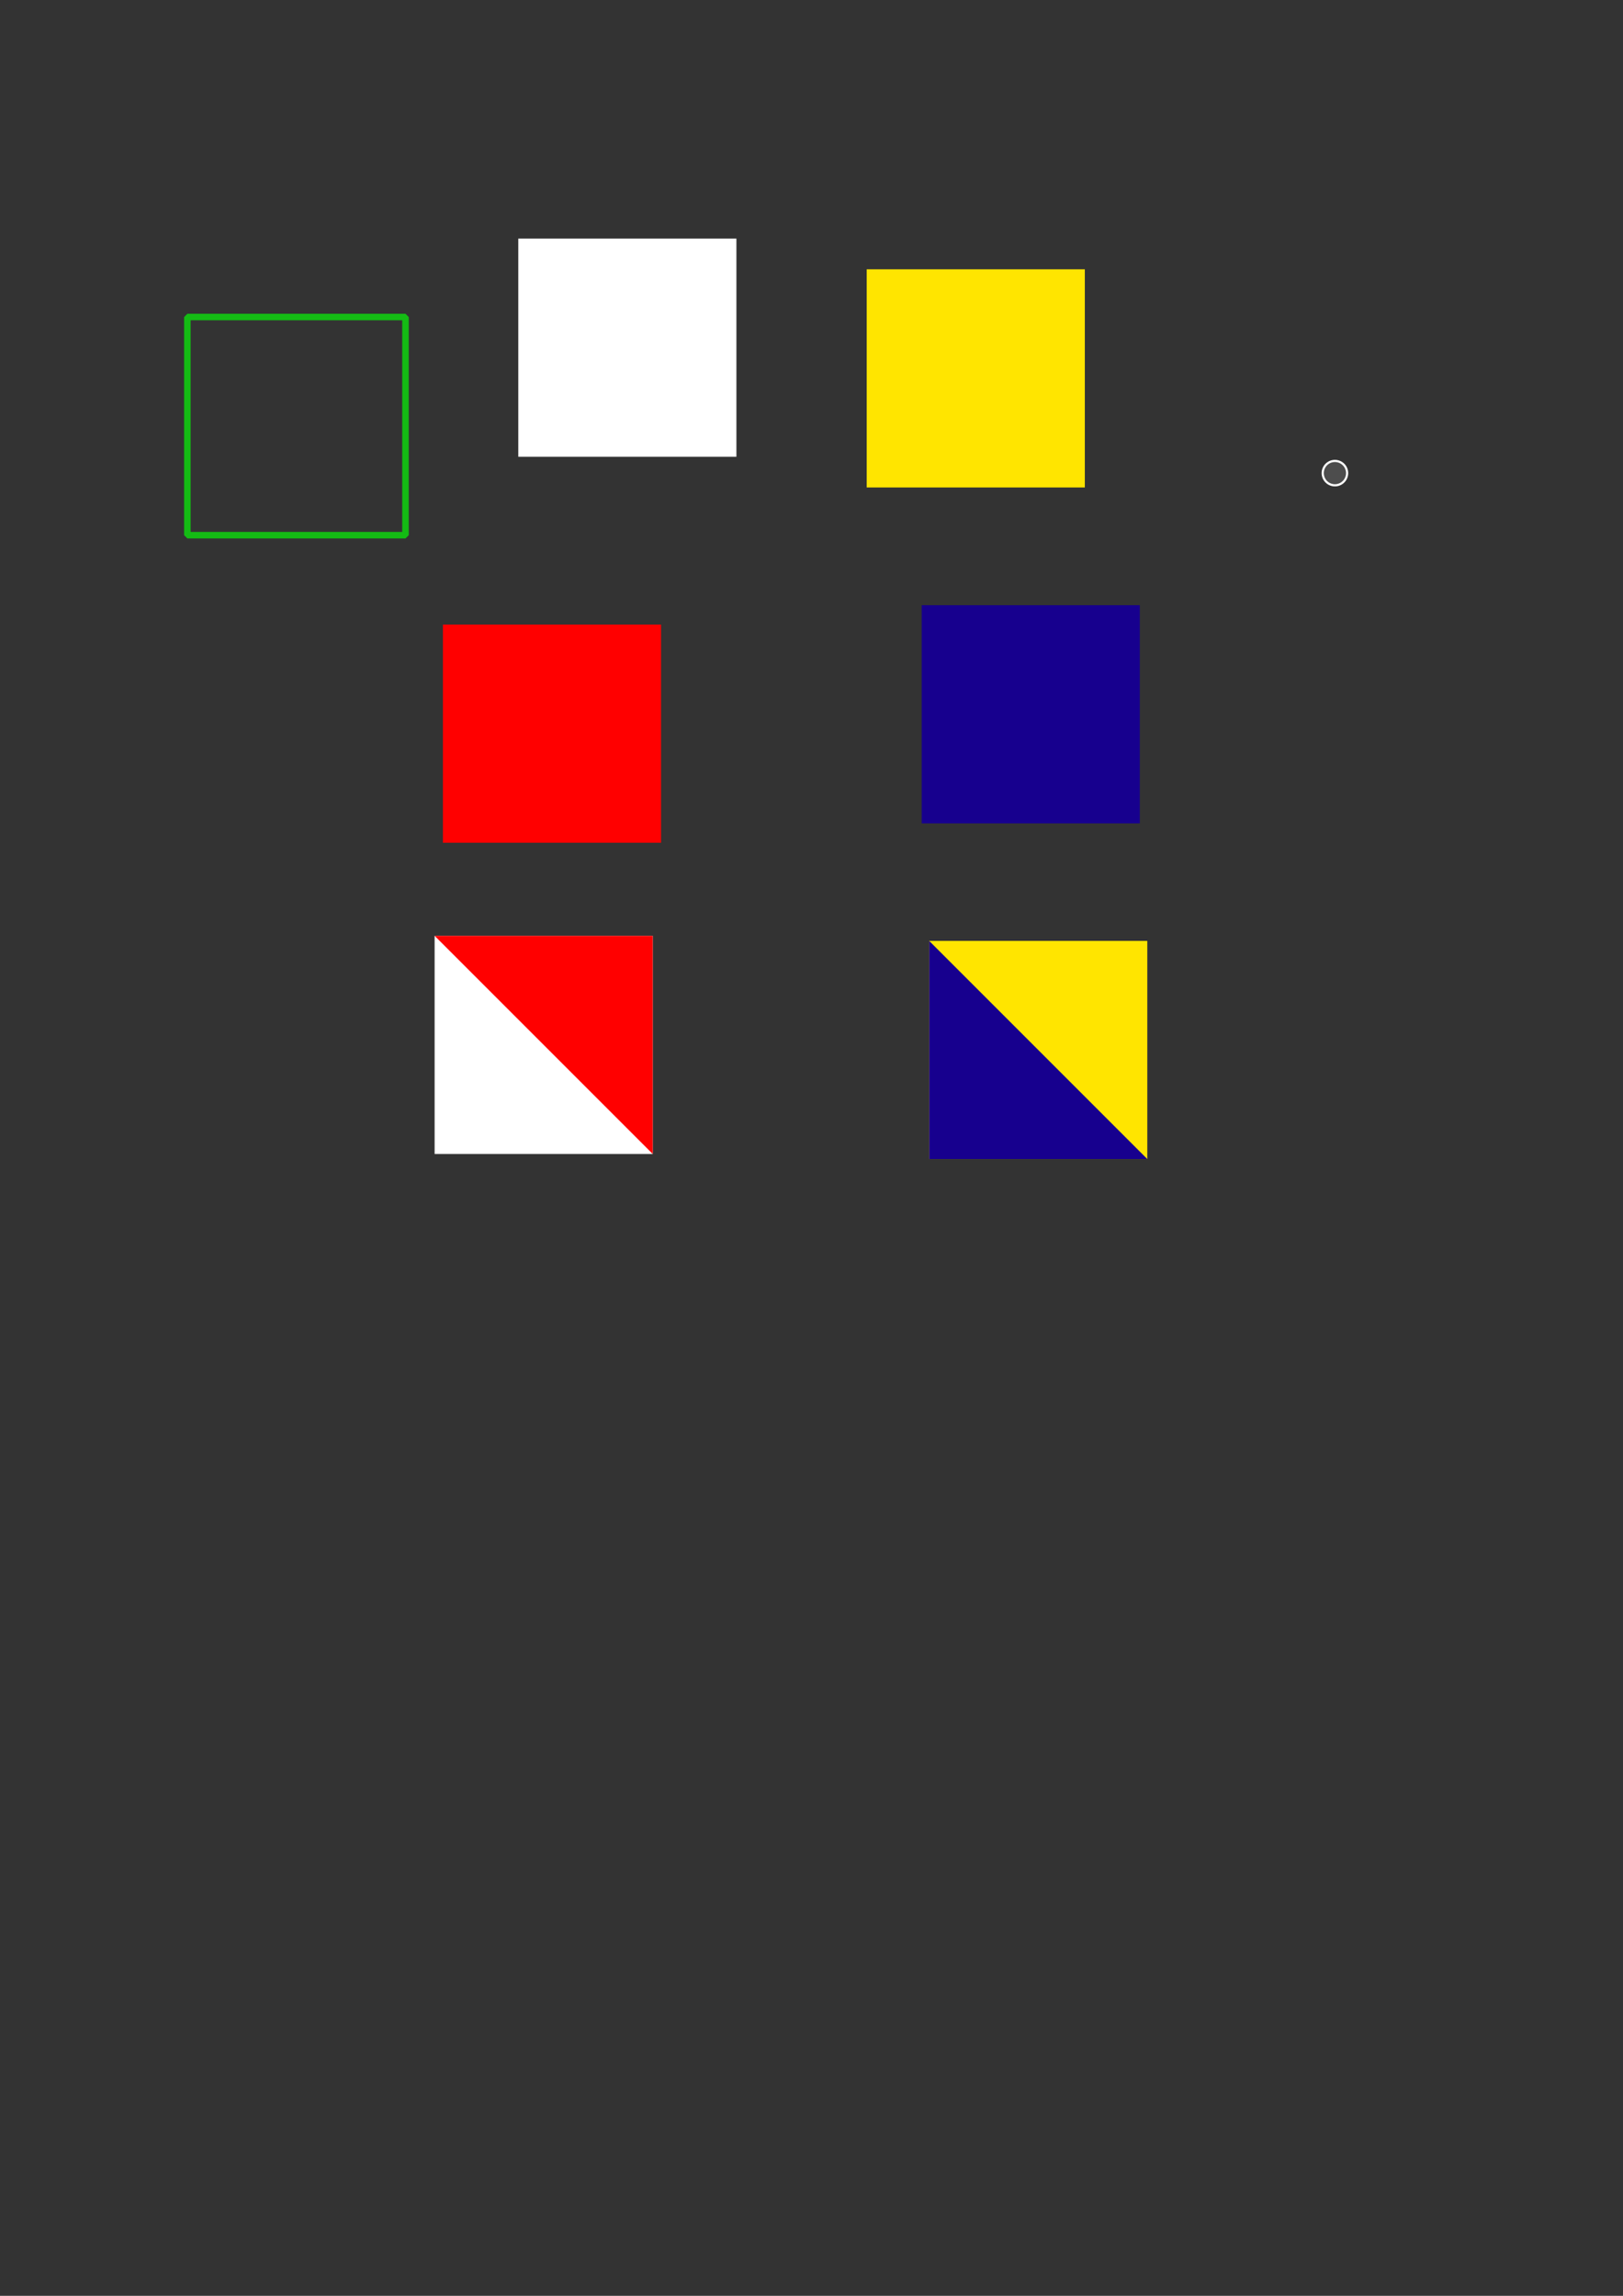 <?xml version="1.0" encoding="UTF-8" standalone="no"?>
<!-- Created with Inkscape (http://www.inkscape.org/) -->

<svg
   xmlns:dc="http://purl.org/dc/elements/1.1/"
   xmlns:cc="http://creativecommons.org/ns#"
   xmlns:rdf="http://www.w3.org/1999/02/22-rdf-syntax-ns#"
   xmlns:svg="http://www.w3.org/2000/svg"
   xmlns="http://www.w3.org/2000/svg"
   xmlns:sodipodi="http://sodipodi.sourceforge.net/DTD/sodipodi-0.dtd"
   xmlns:inkscape="http://www.inkscape.org/namespaces/inkscape"
   version="1.1"
   width="744.094"
   height="1052.362"
   id="svg2"
   inkscape:version="0.48.3.1 r9886"
   sodipodi:docname="boxes.svg">
  <rect width="100%" height="100%" fill="#333333" stroke="none"/>
  <sodipodi:namedview
     pagecolor="#bcbcbc"
     bordercolor="#666666"
     borderopacity="1"
     objecttolerance="10"
     gridtolerance="10"
     guidetolerance="10"
     inkscape:pageopacity="1"
     inkscape:pageshadow="2"
     inkscape:window-width="1301"
     inkscape:window-height="744"
     id="namedview16"
     showgrid="false"
     inkscape:zoom="0.98445195"
     inkscape:cx="435.89407"
     inkscape:cy="710.47508"
     inkscape:window-x="65"
     inkscape:window-y="24"
     inkscape:window-maximized="1"
     inkscape:current-layer="svg2" />
  <defs
     id="defs4" />
  <rect
     style="fill:#ffffff;stroke:none;stroke-width:1;stroke-linecap:round;stroke-miterlimit:0;stroke-opacity:1;stroke-dasharray:6, 1;stroke-dashoffset:0"
     id="rect3776"
     y="109.373"
     x="237.622"
     height="100"
     width="100"
     inkscape:export-filename="/home/smueller/Projects/pebl-code-0/battery/kohs/images/white.png"
     inkscape:export-xdpi="90"
     inkscape:export-ydpi="90" />
  <rect
     style="fill:#ff0000;stroke:none;stroke-width:1;stroke-linecap:round;stroke-miterlimit:0;stroke-opacity:1;stroke-dasharray:6, 1;stroke-dashoffset:0"
     id="rect2993"
     y="286.301"
     x="203.072"
     height="100"
     width="100"
     inkscape:export-filename="/home/smueller/Projects/pebl-code-0/battery/kohs/images/red.png"
     inkscape:export-xdpi="90"
     inkscape:export-ydpi="90" />
  <g
     id="g3783"
     transform="translate(-3.597,-300.53)"
     style="stroke:none"
     inkscape:export-filename="/home/smueller/Projects/pebl-code-0/battery/kohs/images/redwhite.png"
     inkscape:export-xdpi="90"
     inkscape:export-ydpi="90">
    <rect
       style="fill:#ffffff;stroke:none"
       id="rect2989"
       y="729.505"
       x="202.857"
       height="100"
       width="100" />
    <path
       inkscape:connector-curvature="0"
       style="fill:#ff0000;stroke:none"
       id="rect2995"
       d="m 202.857,729.505 100,0 0,100 z" />
  </g>
  <rect
     style="fill:#ffe500;fill-opacity:1;stroke:none;stroke-width:1;stroke-linecap:round;stroke-miterlimit:0;stroke-opacity:1;stroke-dasharray:6, 1;stroke-dashoffset:0"
     id="rect2999"
     y="123.444"
     x="397.357"
     height="100"
     width="100" />
  <rect
     style="fill:#17008e;fill-opacity:1;stroke:none"
     id="rect3771"
     y="277.424"
     x="422.565"
     height="100"
     width="100"
     inkscape:export-filename="/home/smueller/Projects/pebl-code-0/battery/kohs/images/blue.png"
     inkscape:export-xdpi="90"
     inkscape:export-ydpi="90" />
  <g
     id="g3778"
     transform="translate(-65.428,-248.642)"
     style="stroke:none"
     inkscape:export-filename="/home/smueller/Projects/pebl-code-0/battery/kohs/images/yellowblue.png"
     inkscape:export-xdpi="90"
     inkscape:export-ydpi="90">
    <rect
       style="fill:#ffe500;fill-opacity:1;stroke:none"
       id="rect3773"
       y="679.934"
       x="491.429"
       height="100"
       width="100" />
    <path
       inkscape:connector-curvature="0"
       style="fill:#17008e;fill-opacity:1;stroke:none"
       id="rect3001"
       d="m 491.429,679.934 100,100 -100,0 z" />
  </g>
  <rect
     width="100"
     height="100"
     x="85.904"
     y="145.321"
     id="rect3003"
     style="fill:none;stroke:#14bb14;stroke-width:3;stroke-linecap:round;stroke-linejoin:miter;stroke-miterlimit:0;stroke-opacity:1;stroke-dasharray:none;stroke-dashoffset:0"
     inkscape:export-filename="/home/smueller/Projects/pebl-code-0/battery/kohs/images/highlight.png"
     inkscape:export-xdpi="90"
     inkscape:export-ydpi="90" />
  <path
     sodipodi:type="arc"
     style="fill:#4d4d4d;fill-opacity:1;stroke:#ffffff;stroke-opacity:1"
     id="path3773"
     sodipodi:cx="612.01562"
     sodipodi:cy="216.87193"
     sodipodi:rx="5.5868649"
     sodipodi:ry="5.5868649"
     d="m 617.602,216.872 a 5.587,5.587 0 1 1 -11.174,0 5.587,5.587 0 1 1 11.174,0 z"
     inkscape:export-filename="/home/smueller/Projects/pebl-code-0/battery/kohs/images/dot.png"
     inkscape:export-xdpi="90"
     inkscape:export-ydpi="90" />
</svg>
